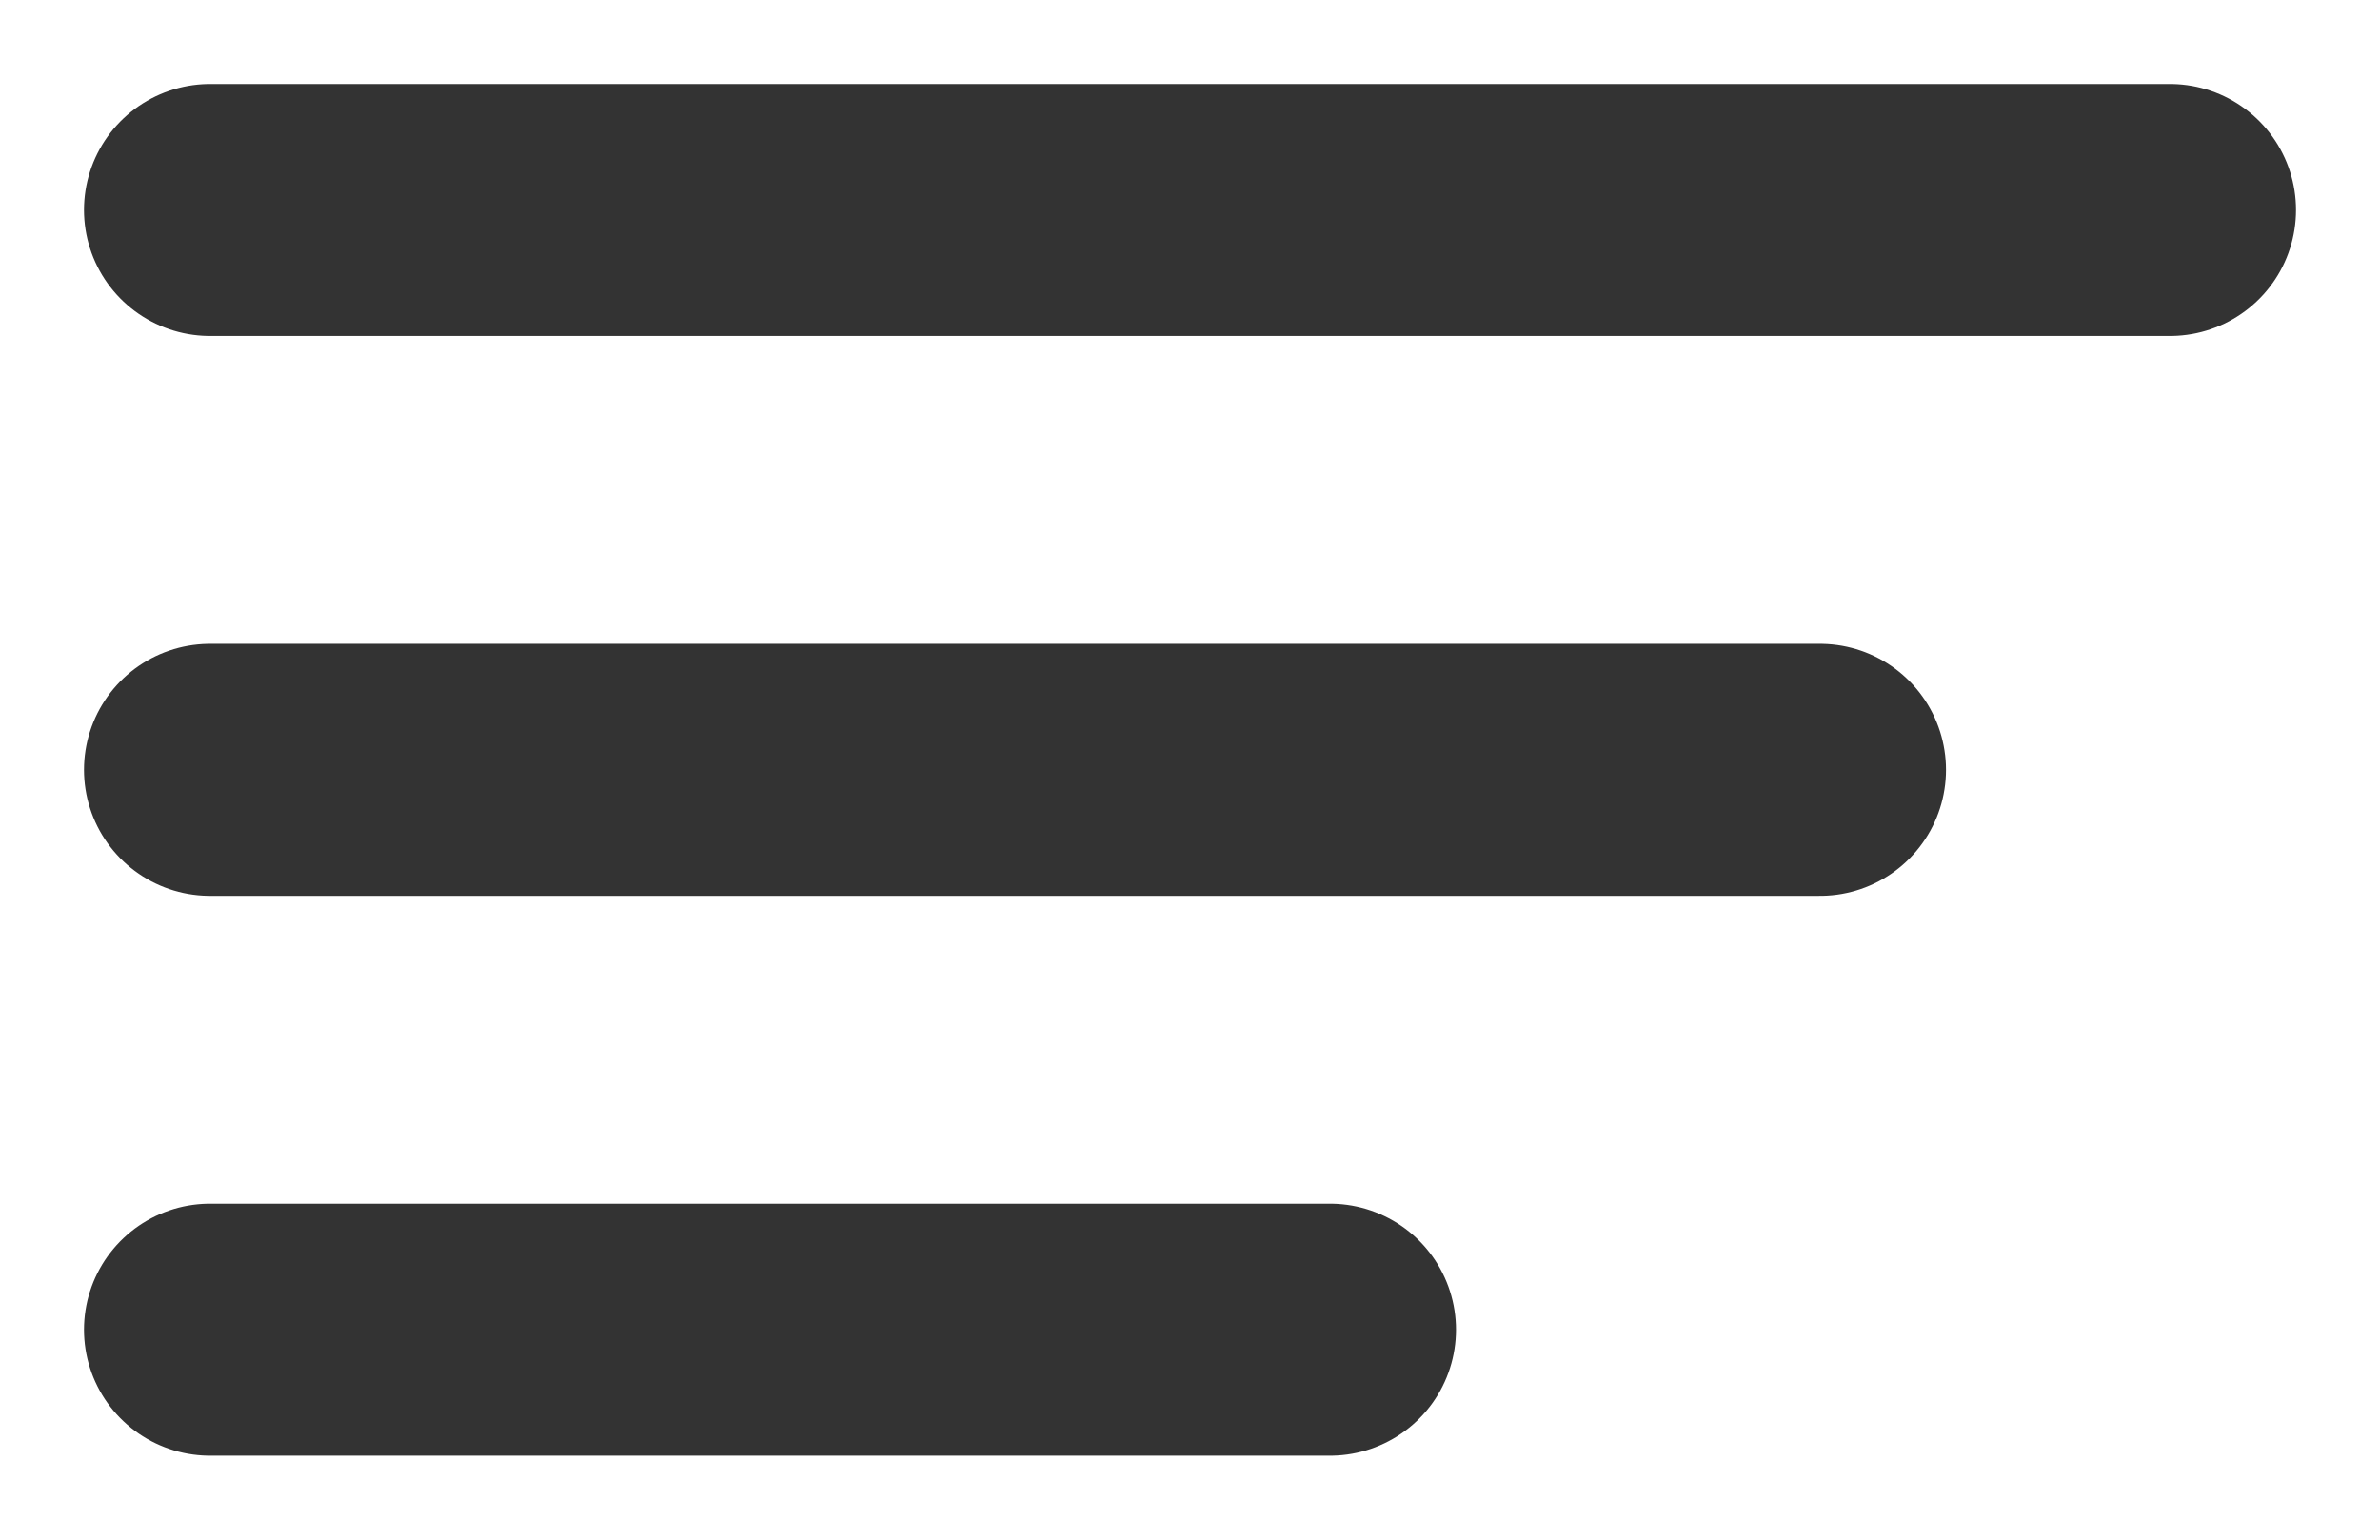 <svg width="17px" height="11px" viewBox="0 0 17 11" version="1.1" xmlns="http://www.w3.org/2000/svg" xmlns:xlink="http://www.w3.org/1999/xlink">
    <g id="Page-1" stroke="none" stroke-width="1" stroke-linecap="round">
        <g id="Approval-Task-Page-Copy" transform="translate(-1224, -105)" stroke="#333333" stroke-width="1.8">
            <g id="Filter" transform="translate(1225, 105)">
                <path d="M0.5,1.5 L14.5,1.5" id="Line-11"></path>
                <path d="M0.5,5.5 L12,5.5" id="Line-11-Copy"></path>
                <path d="M0.5,9.5 L8.5,9.5" id="Line-11-Copy-2"></path>
            </g>
        </g>
    </g>
</svg>
